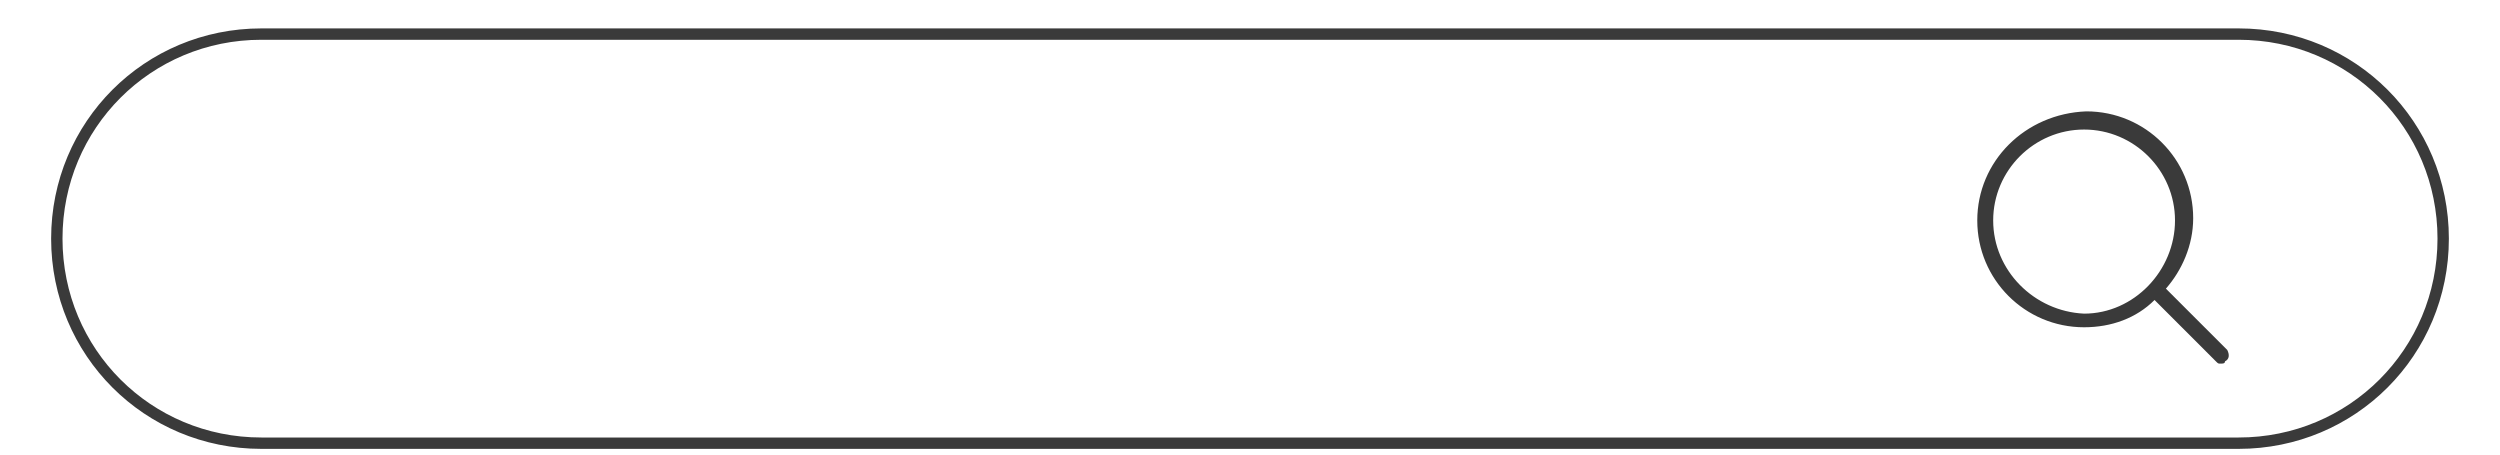 <?xml version="1.0" encoding="utf-8"?>
<!-- Generator: Adobe Illustrator 22.0.0, SVG Export Plug-In . SVG Version: 6.00 Build 0)  -->
<svg version="1.1" id="Layer_1" xmlns="http://www.w3.org/2000/svg" xmlns:xlink="http://www.w3.org/1999/xlink" x="0px" y="0px"
	 viewBox="0 0 110 20" style="enable-background:new 0 0 110 20;" xml:space="preserve">
<style type="text/css">
	.st0{fill:#3A3A3A;}
	.st1{fill:none;stroke:#3A3A3A;stroke-width:0.5;stroke-miterlimit:10;}
</style>
<g>
	<g>
		<path class="st0" d="M98,15.4l-2.7-2.7c0.7-0.8,1.2-1.9,1.2-3.1c0-2.6-2.1-4.7-4.7-4.7C89.1,5,87,7.1,87,9.7s2.1,4.7,4.7,4.7
			c1.2,0,2.3-0.4,3.1-1.2l2.7,2.7c0.1,0.1,0.1,0.1,0.2,0.1c0.1,0,0.2,0,0.2-0.1C98.1,15.8,98.1,15.6,98,15.4z M87.7,9.7
			c0-2.2,1.8-4,4-4c2.2,0,4,1.8,4,4s-1.8,4.1-4,4.1C89.5,13.7,87.7,11.9,87.7,9.7z"/>
	</g>
	<path class="st1" d="M98.5,19.5h-87c-5,0-9-4-9-9v0c0-5,4-9,9-9h87c5,0,9,4,9,9v0C107.5,15.5,103.5,19.5,98.5,19.5z"/>
</g>
</svg>
